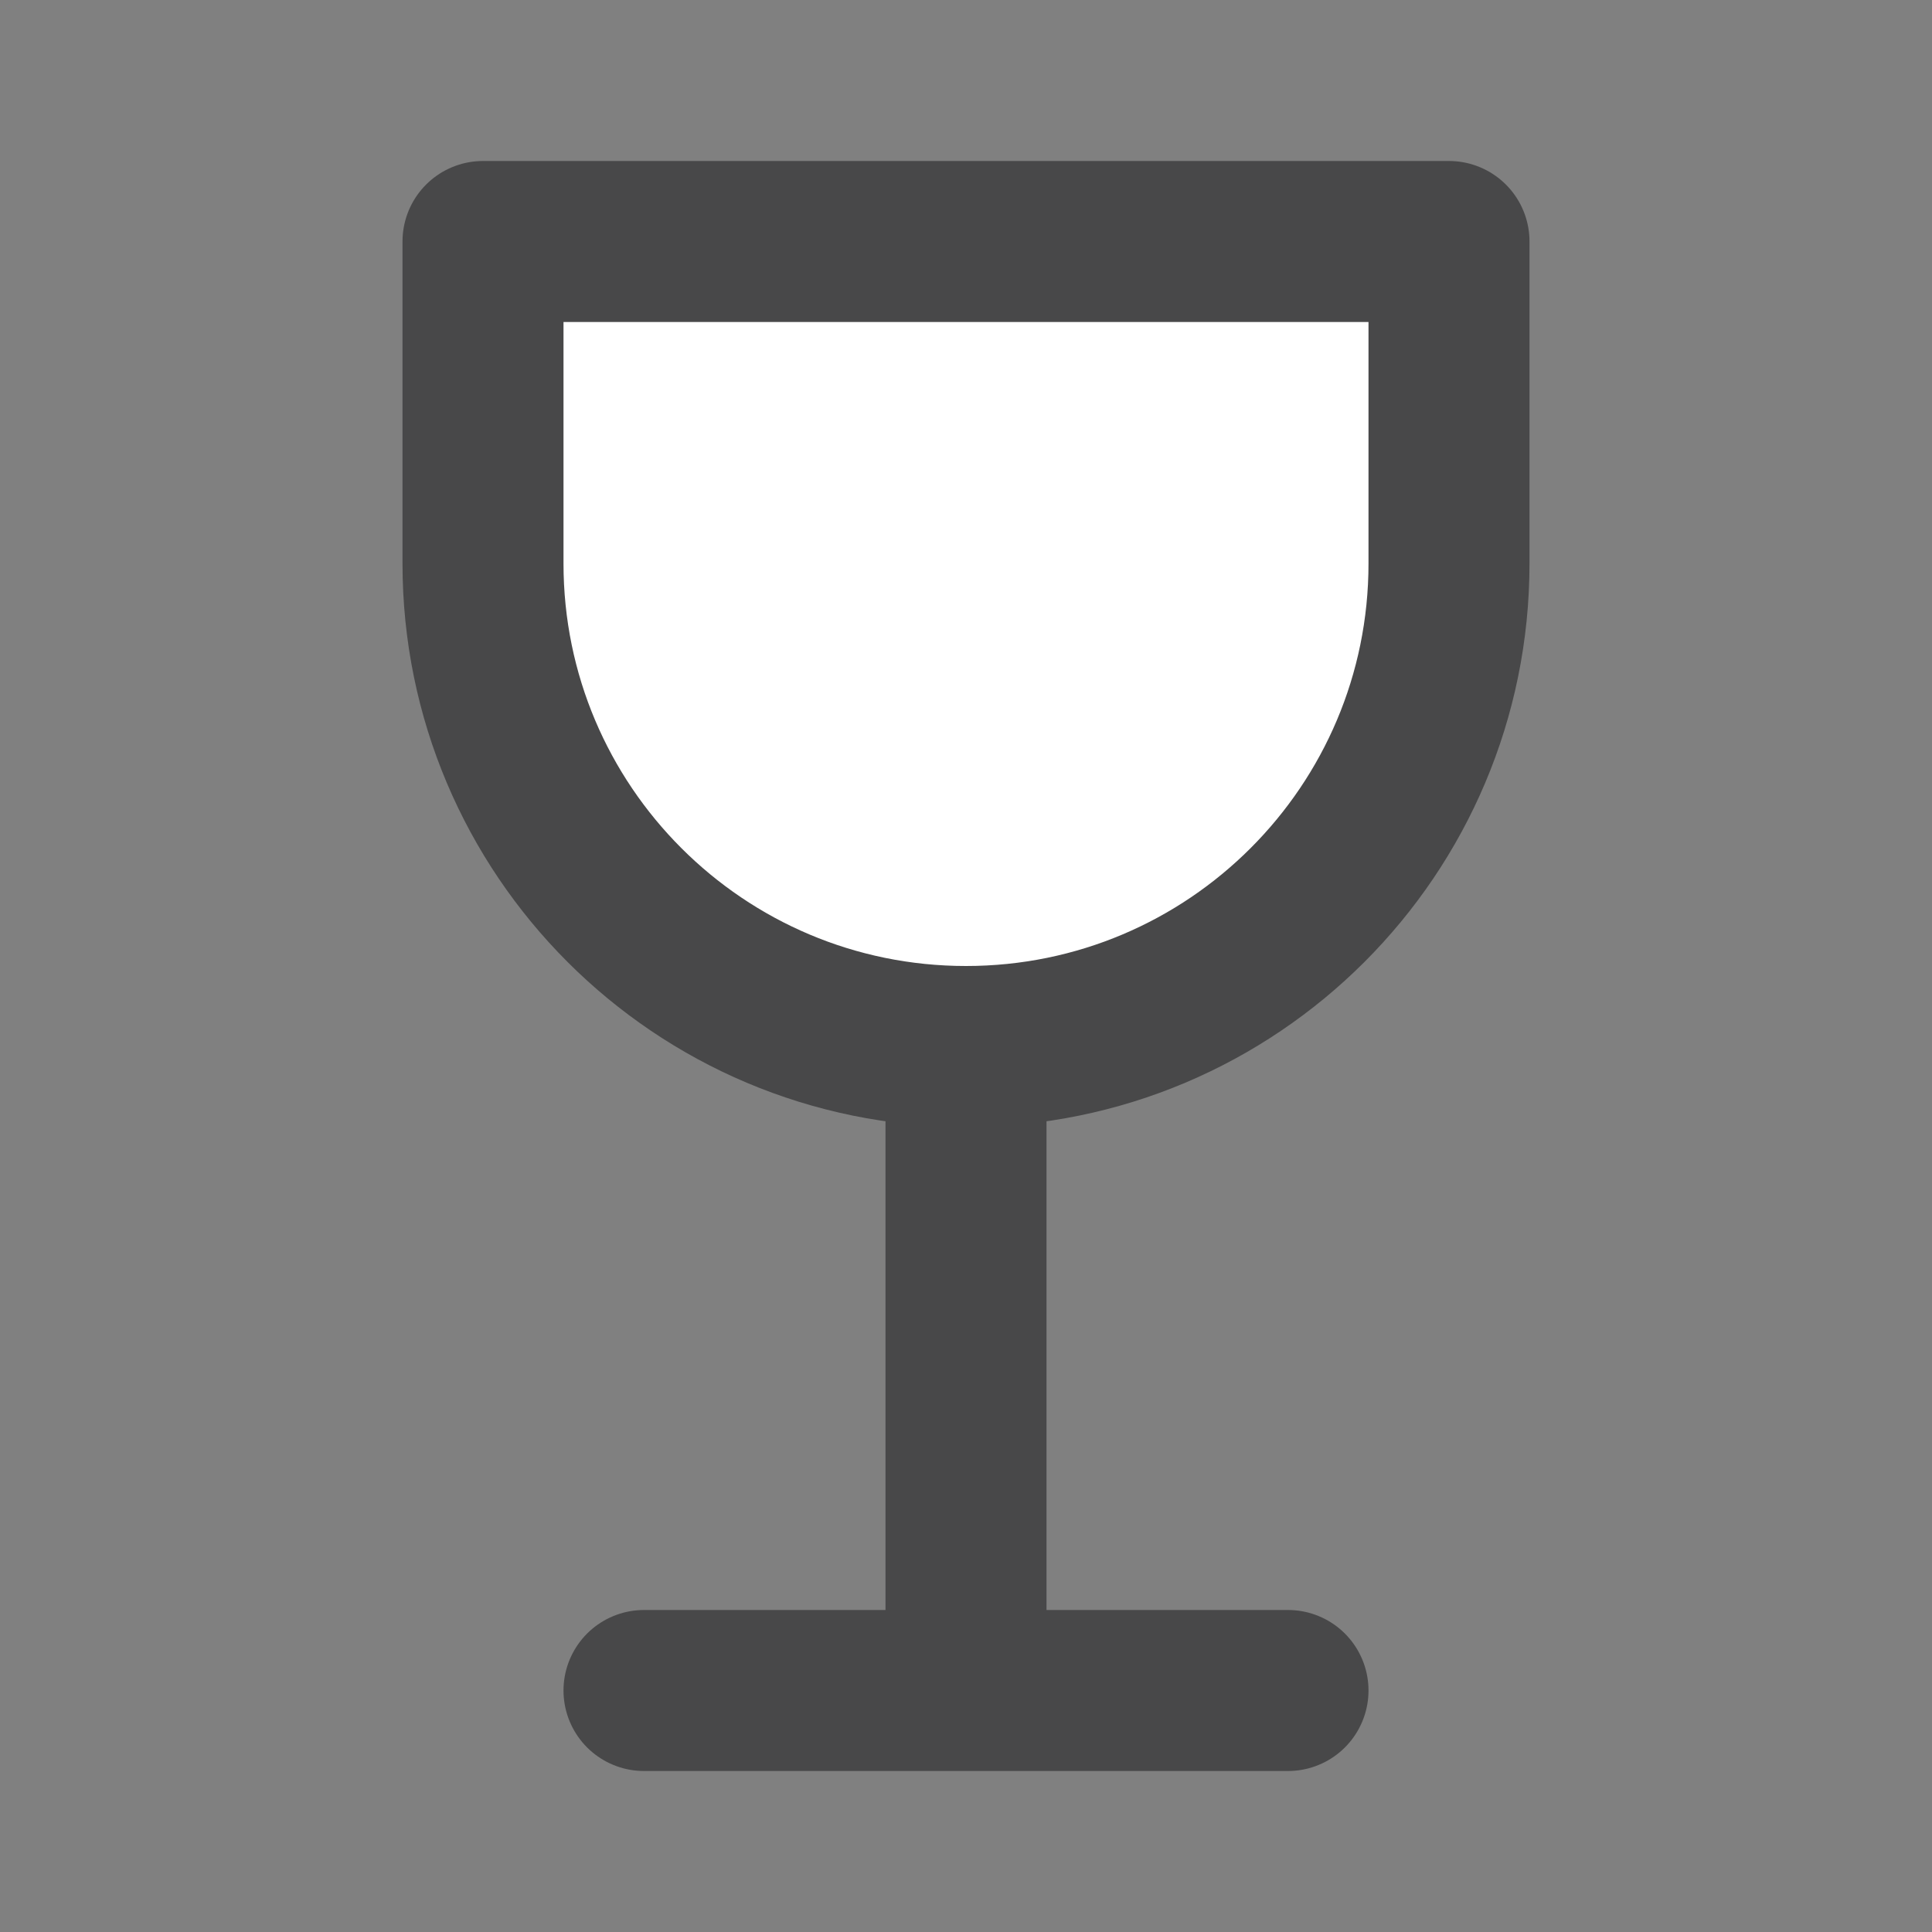 <svg fill="#FFF" stroke="#484849" stroke-width="2" stroke-linecap="round" stroke-linejoin="round" width="24" height="24" viewBox="0 0 24 24" xmlns="http://www.w3.org/2000/svg"><rect x="0" y="0" width="24" height="24" fill="#808080" stroke="none"/><path d="M12 13V21M12 13C15.314 13 18 10.314 18 7V3H6V7C6 10.314 8.686 13 12 13ZM8 21H16" fill="#FFF"></path></svg>